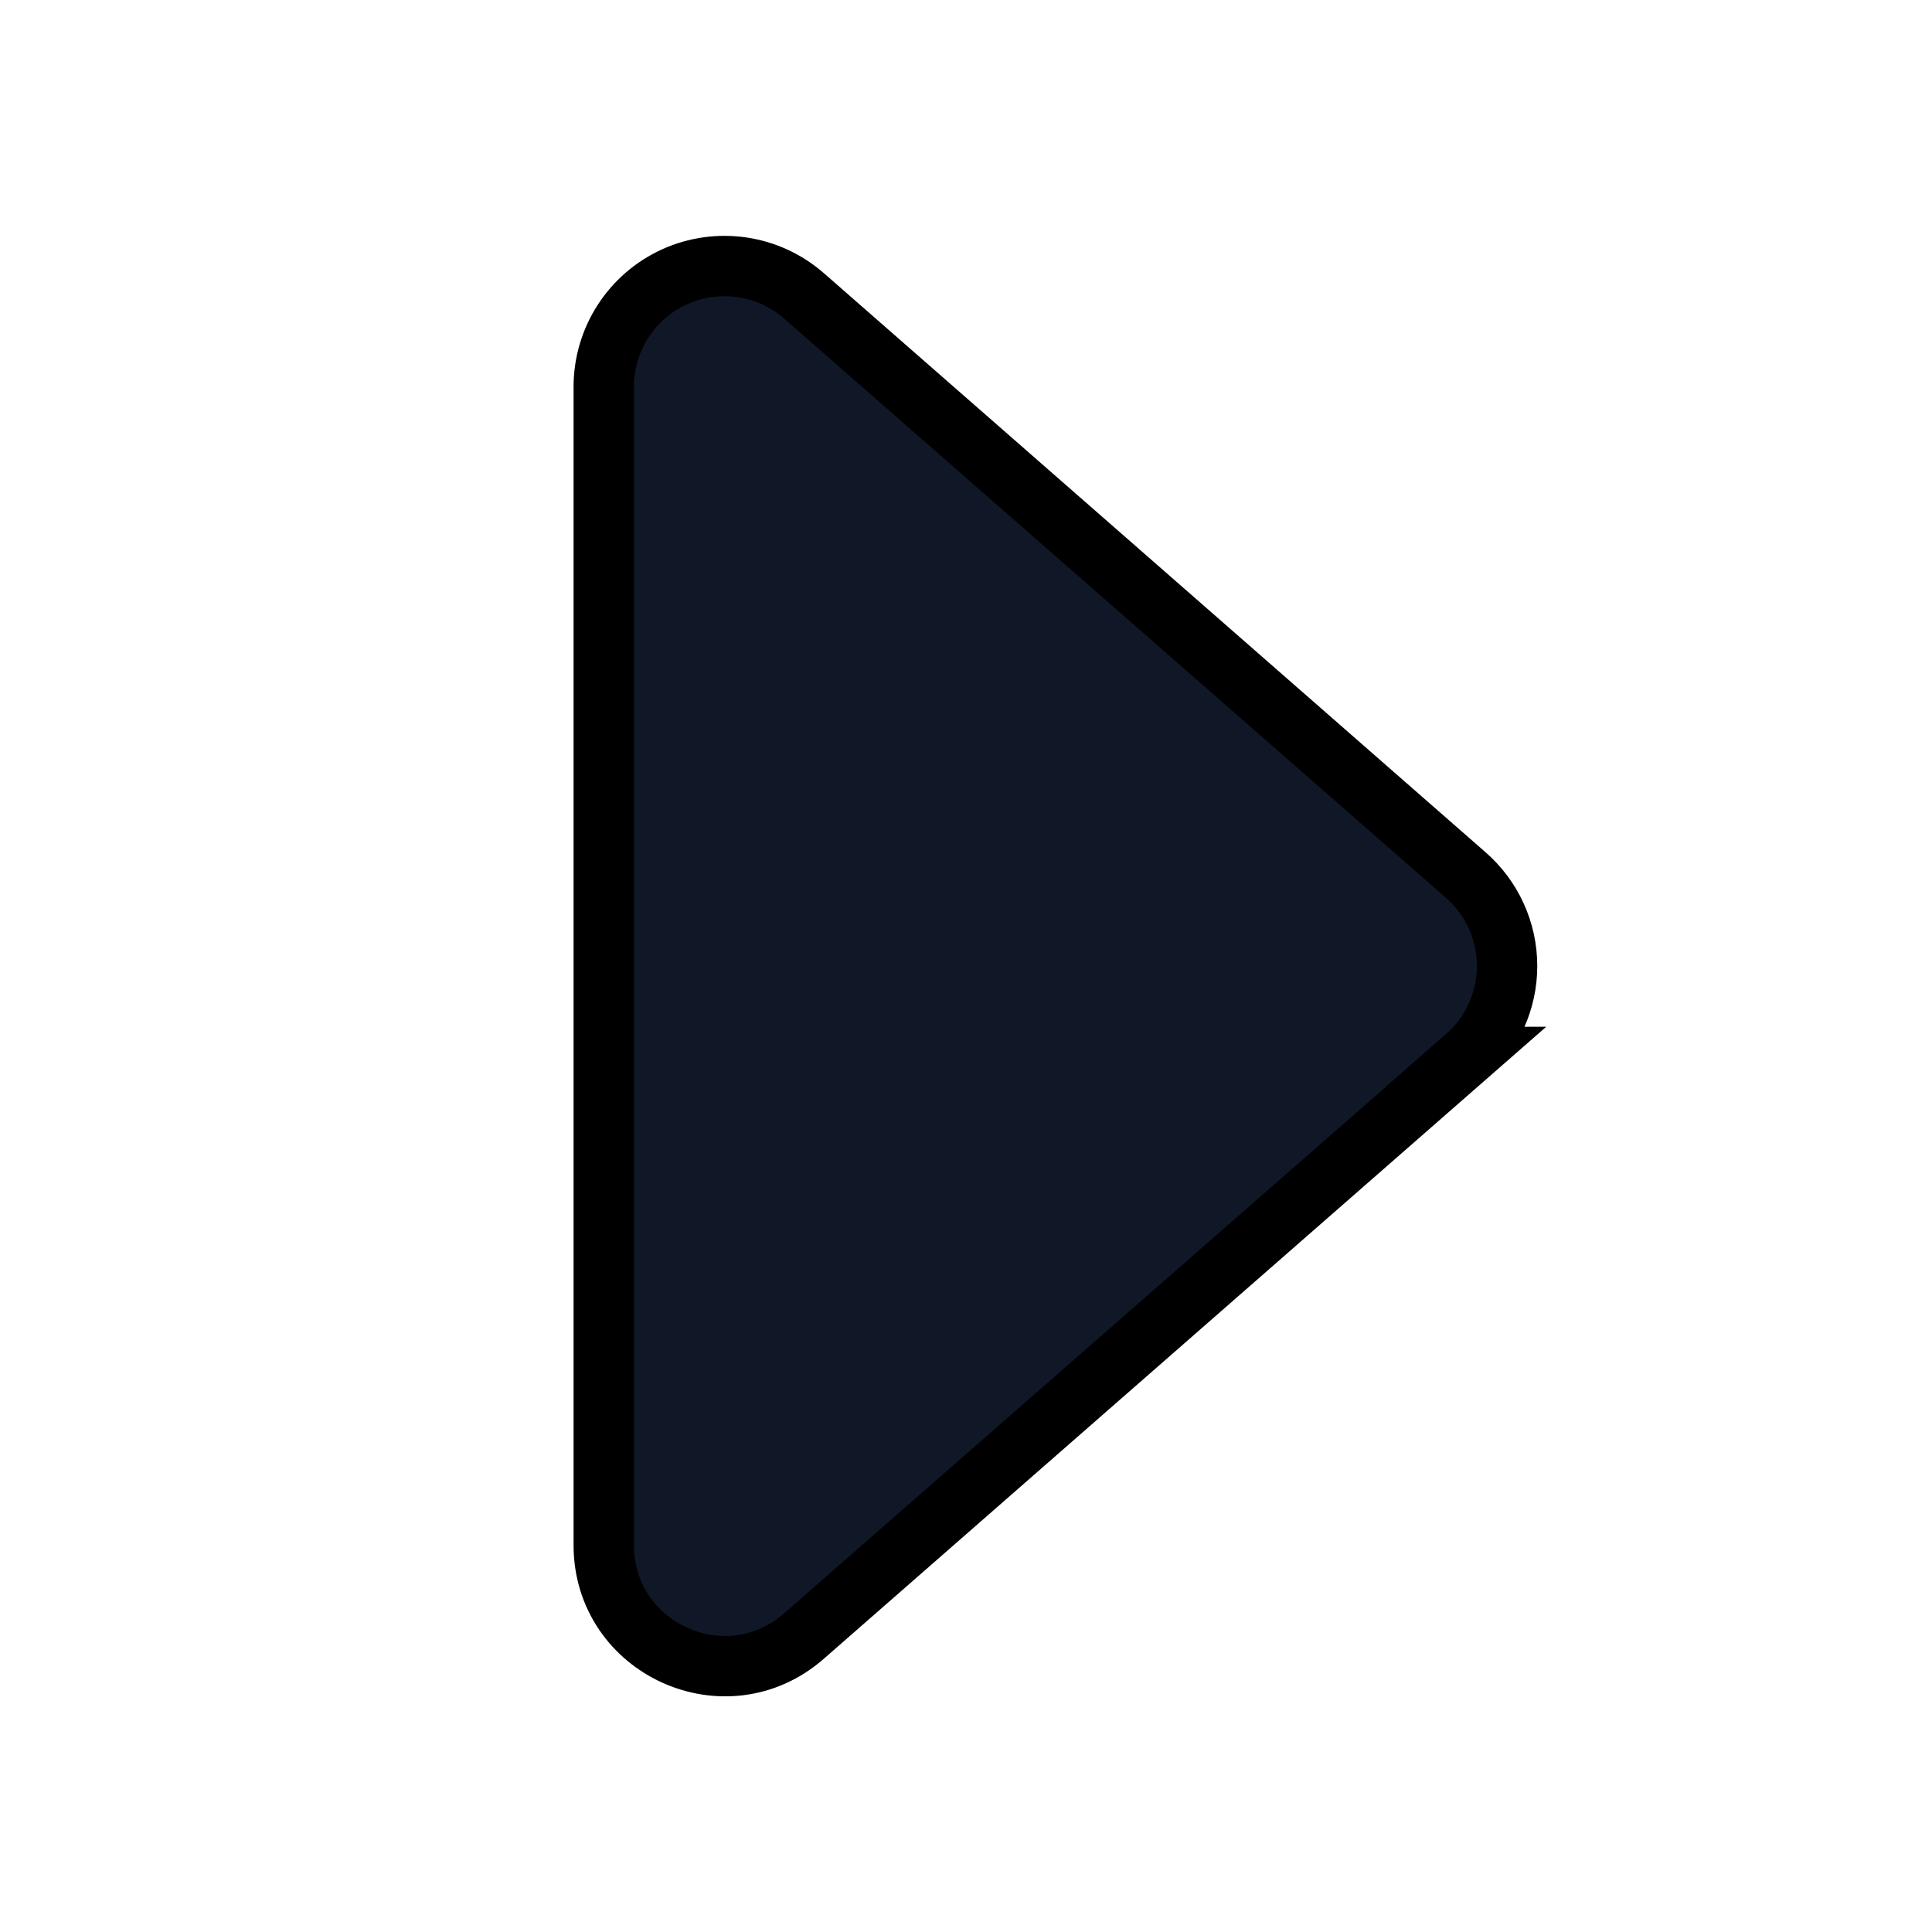<svg xmlns="http://www.w3.org/2000/svg" fill="none" stroke="currentColor" aria-hidden="true" viewBox="0 0 32 32"><g id="Icon-CaretRight"><g clip-path="url(#clip0_4_2901)"><g id="size=md (32px)"><path id="Vector" fill="#101828" d="M24.28 17.506L13.316 27.098C12.024 28.23 10 27.31 10 25.592V6.408C10 6.024 10.11 5.647 10.318 5.324C10.526 5 10.823 4.744 11.173 4.585C11.524 4.426 11.912 4.372 12.292 4.428C12.673 4.484 13.029 4.649 13.318 4.902L24.278 14.494C24.493 14.682 24.665 14.913 24.783 15.173C24.901 15.433 24.962 15.715 24.962 16C24.962 16.285 24.901 16.567 24.783 16.827C24.665 17.087 24.493 17.318 24.278 17.506H24.28Z"/></g></g></g><defs><clipPath id="clip0_4_2901"><rect width="32" height="32" fill="white" rx="5"/></clipPath></defs></svg>